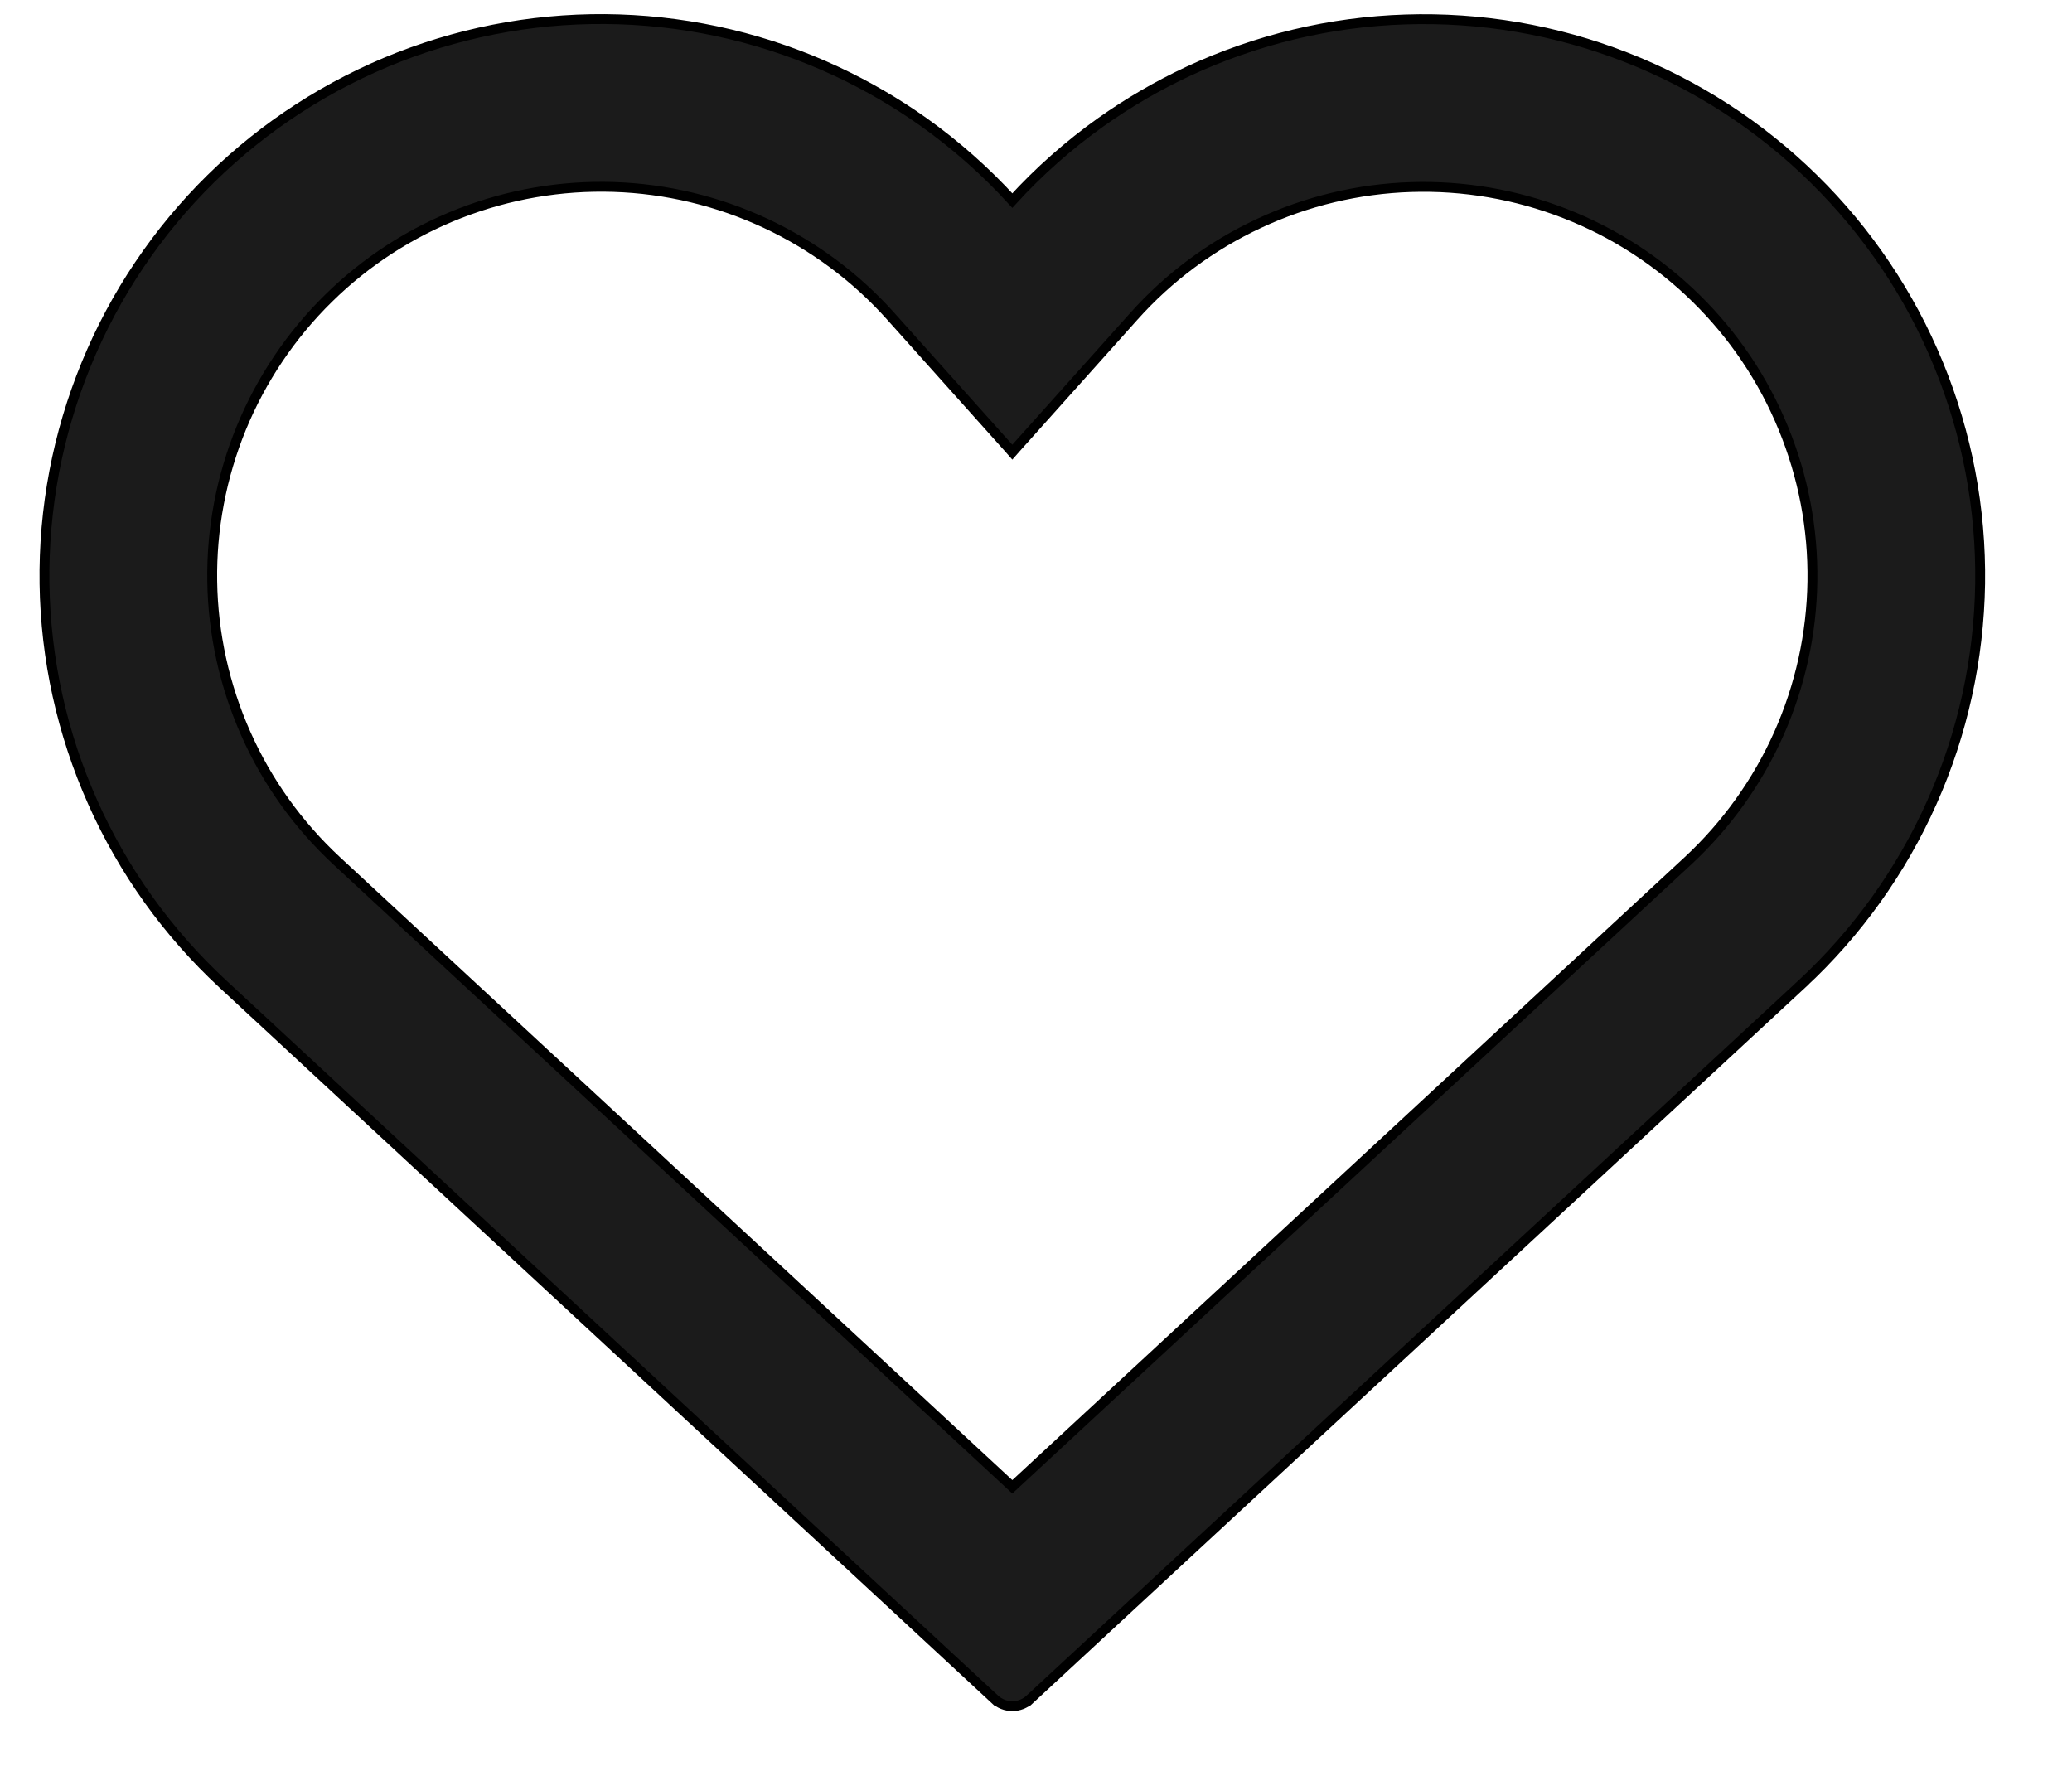 <svg width="21" height="18" viewBox="0 0 21 18" fill="none" xmlns="http://www.w3.org/2000/svg">
<path d="M10.083 17.224L10.117 17.187L10.083 17.224C10.131 17.268 10.194 17.293 10.26 17.293C10.326 17.293 10.389 17.268 10.437 17.224L10.403 17.187L10.437 17.224L18.263 9.973L18.229 9.936L18.263 9.973C18.822 9.454 19.271 8.827 19.581 8.13C19.892 7.433 20.057 6.68 20.069 5.917C20.08 5.154 19.936 4.397 19.646 3.691C19.356 2.985 18.926 2.346 18.381 1.811C17.837 1.276 17.19 0.857 16.479 0.58C15.768 0.302 15.008 0.172 14.246 0.197C13.483 0.221 12.733 0.401 12.042 0.723C11.732 0.868 11.437 1.04 11.159 1.237C10.833 1.469 10.531 1.736 10.26 2.033C9.989 1.736 9.687 1.469 9.361 1.237C9.084 1.04 8.788 0.868 8.478 0.723C7.787 0.4 7.037 0.221 6.274 0.196C5.512 0.171 4.752 0.302 4.041 0.579C3.33 0.857 2.683 1.275 2.138 1.81C1.594 2.345 1.164 2.985 0.874 3.691C0.584 4.397 0.44 5.154 0.451 5.917C0.462 6.68 0.628 7.433 0.939 8.13C1.249 8.827 1.698 9.454 2.258 9.973L10.083 17.224ZM3.413 8.726L3.413 8.726L3.413 8.726C3.022 8.363 2.708 7.925 2.492 7.438C2.275 6.951 2.159 6.425 2.151 5.892C2.143 5.359 2.244 4.83 2.446 4.337C2.649 3.844 2.949 3.397 3.33 3.023C3.71 2.649 4.162 2.357 4.659 2.163C5.156 1.969 5.687 1.878 6.219 1.895C6.752 1.912 7.276 2.038 7.759 2.263C8.242 2.489 8.675 2.81 9.03 3.208L10.223 4.541L10.26 4.583L10.297 4.541L11.49 3.208C11.845 2.81 12.278 2.489 12.761 2.264C13.244 2.038 13.768 1.913 14.3 1.896C14.833 1.879 15.364 1.97 15.861 2.164C16.357 2.357 16.81 2.65 17.19 3.024C17.57 3.397 17.871 3.844 18.073 4.337C18.276 4.83 18.377 5.359 18.369 5.892C18.361 6.426 18.245 6.952 18.028 7.439C17.811 7.925 17.498 8.363 17.107 8.726L17.107 8.726L17.107 8.726L17.107 8.726L10.26 15.07L3.413 8.726L3.413 8.726Z" fill="#1B1B1B" stroke="black" stroke-width="0.1"/>
</svg>
